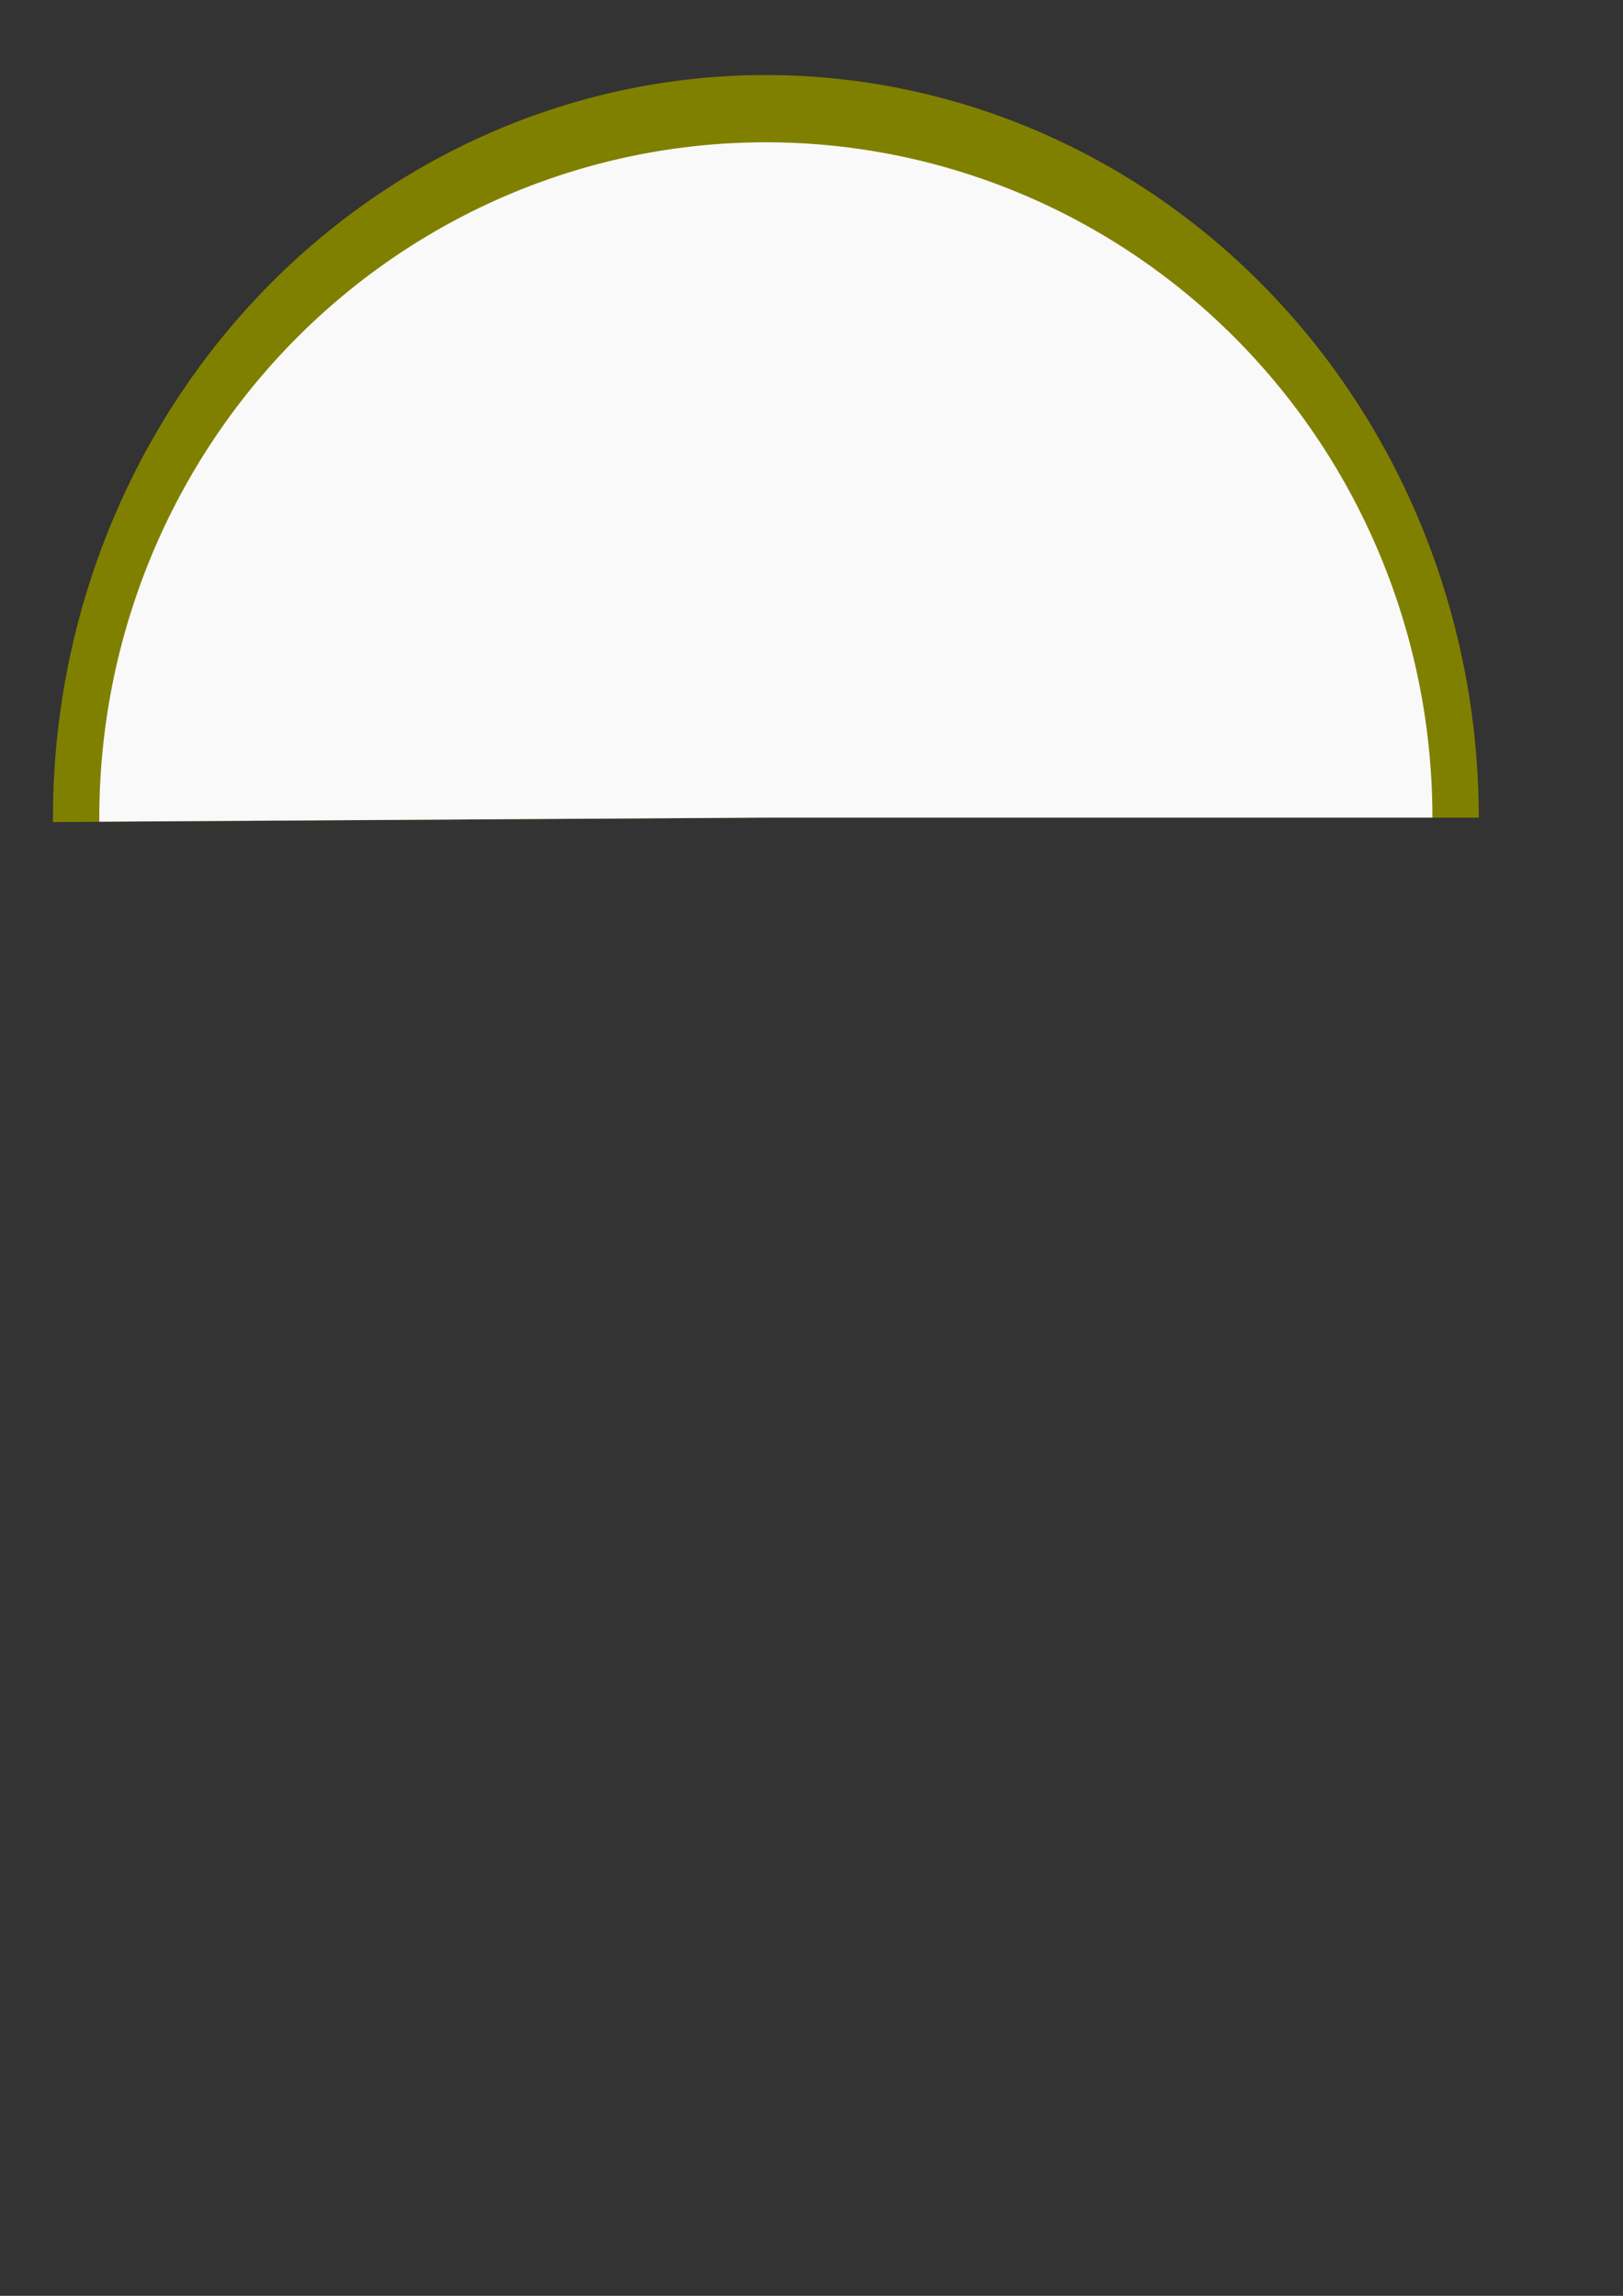 <?xml version="1.0" encoding="UTF-8" standalone="no"?>
<!-- Created with Inkscape (http://www.inkscape.org/) -->

<svg
   width="210mm"
   height="297mm"
   viewBox="0 0 210 297"
   version="1.1"
   id="svg5"
   inkscape:version="1.1 (c68e22c387, 2021-05-23)"
   sodipodi:docname="speedometer-background.svg"
   xmlns:inkscape="http://www.inkscape.org/namespaces/inkscape"
   xmlns:sodipodi="http://sodipodi.sourceforge.net/DTD/sodipodi-0.dtd"
   xmlns="http://www.w3.org/2000/svg"
   xmlns:svg="http://www.w3.org/2000/svg">
  <rect x="0" y="0" width="210" height="297" fill="#333333" stroke="none"/>
  <sodipodi:namedview
     id="namedview7"
     pagecolor="#ffffff"
     bordercolor="#666666"
     borderopacity="1.0"
     inkscape:pageshadow="2"
     inkscape:pageopacity="0.0"
     inkscape:pagecheckerboard="0"
     inkscape:document-units="mm"
     showgrid="false"
     inkscape:zoom="0.46324355"
     inkscape:cx="86.347668"
     inkscape:cy="560.1805"
     inkscape:window-width="1366"
     inkscape:window-height="705"
     inkscape:window-x="-8"
     inkscape:window-y="-8"
     inkscape:window-maximized="1"
     inkscape:current-layer="layer1" />
  <defs
     id="defs2" />
  <g
     inkscape:label="Layer 1"
     inkscape:groupmode="layer"
     id="layer1">
    <path
       style="fill:#808000;fill-rule:evenodd;stroke-width:0.265;opacity:1"
       id="path55"
       sodipodi:type="arc"
       sodipodi:cx="99.095192"
       sodipodi:cy="-105.77345"
       sodipodi:rx="92.241348"
       sodipodi:ry="96.063835"
       sodipodi:start="0"
       sodipodi:end="3.1475839"
       sodipodi:arc-type="slice"
       d="m 191.337,-105.773 a 92.241,96.064 0 0 1 -46.28,83.289 92.241,96.064 0 0 1 -92.4,-0.288 92.241,96.064 0 0 1 -45.8,-83.577 l 92.24,0.576 z"
       transform="scale(1,-1)" />
    <path
       style="opacity:1;fill:#f9f9f9"
       id="path1947"
       sodipodi:type="arc"
       sodipodi:cx="99.095192"
       sodipodi:cy="-105.77345"
       sodipodi:rx="86.244225"
       sodipodi:ry="87.364182"
       sodipodi:start="0"
       sodipodi:end="3.1475791"
       sodipodi:arc-type="slice"
       d="m 185.339,-105.773 a 86.244,87.364 0 0 1 -43.271,75.747 86.244,87.364 0 0 1 -86.393,-0.262 86.244,87.364 0 0 1 -42.823,-76.008 l 86.243,0.523 z"
       transform="scale(1,-1)" />
  </g>
</svg>
